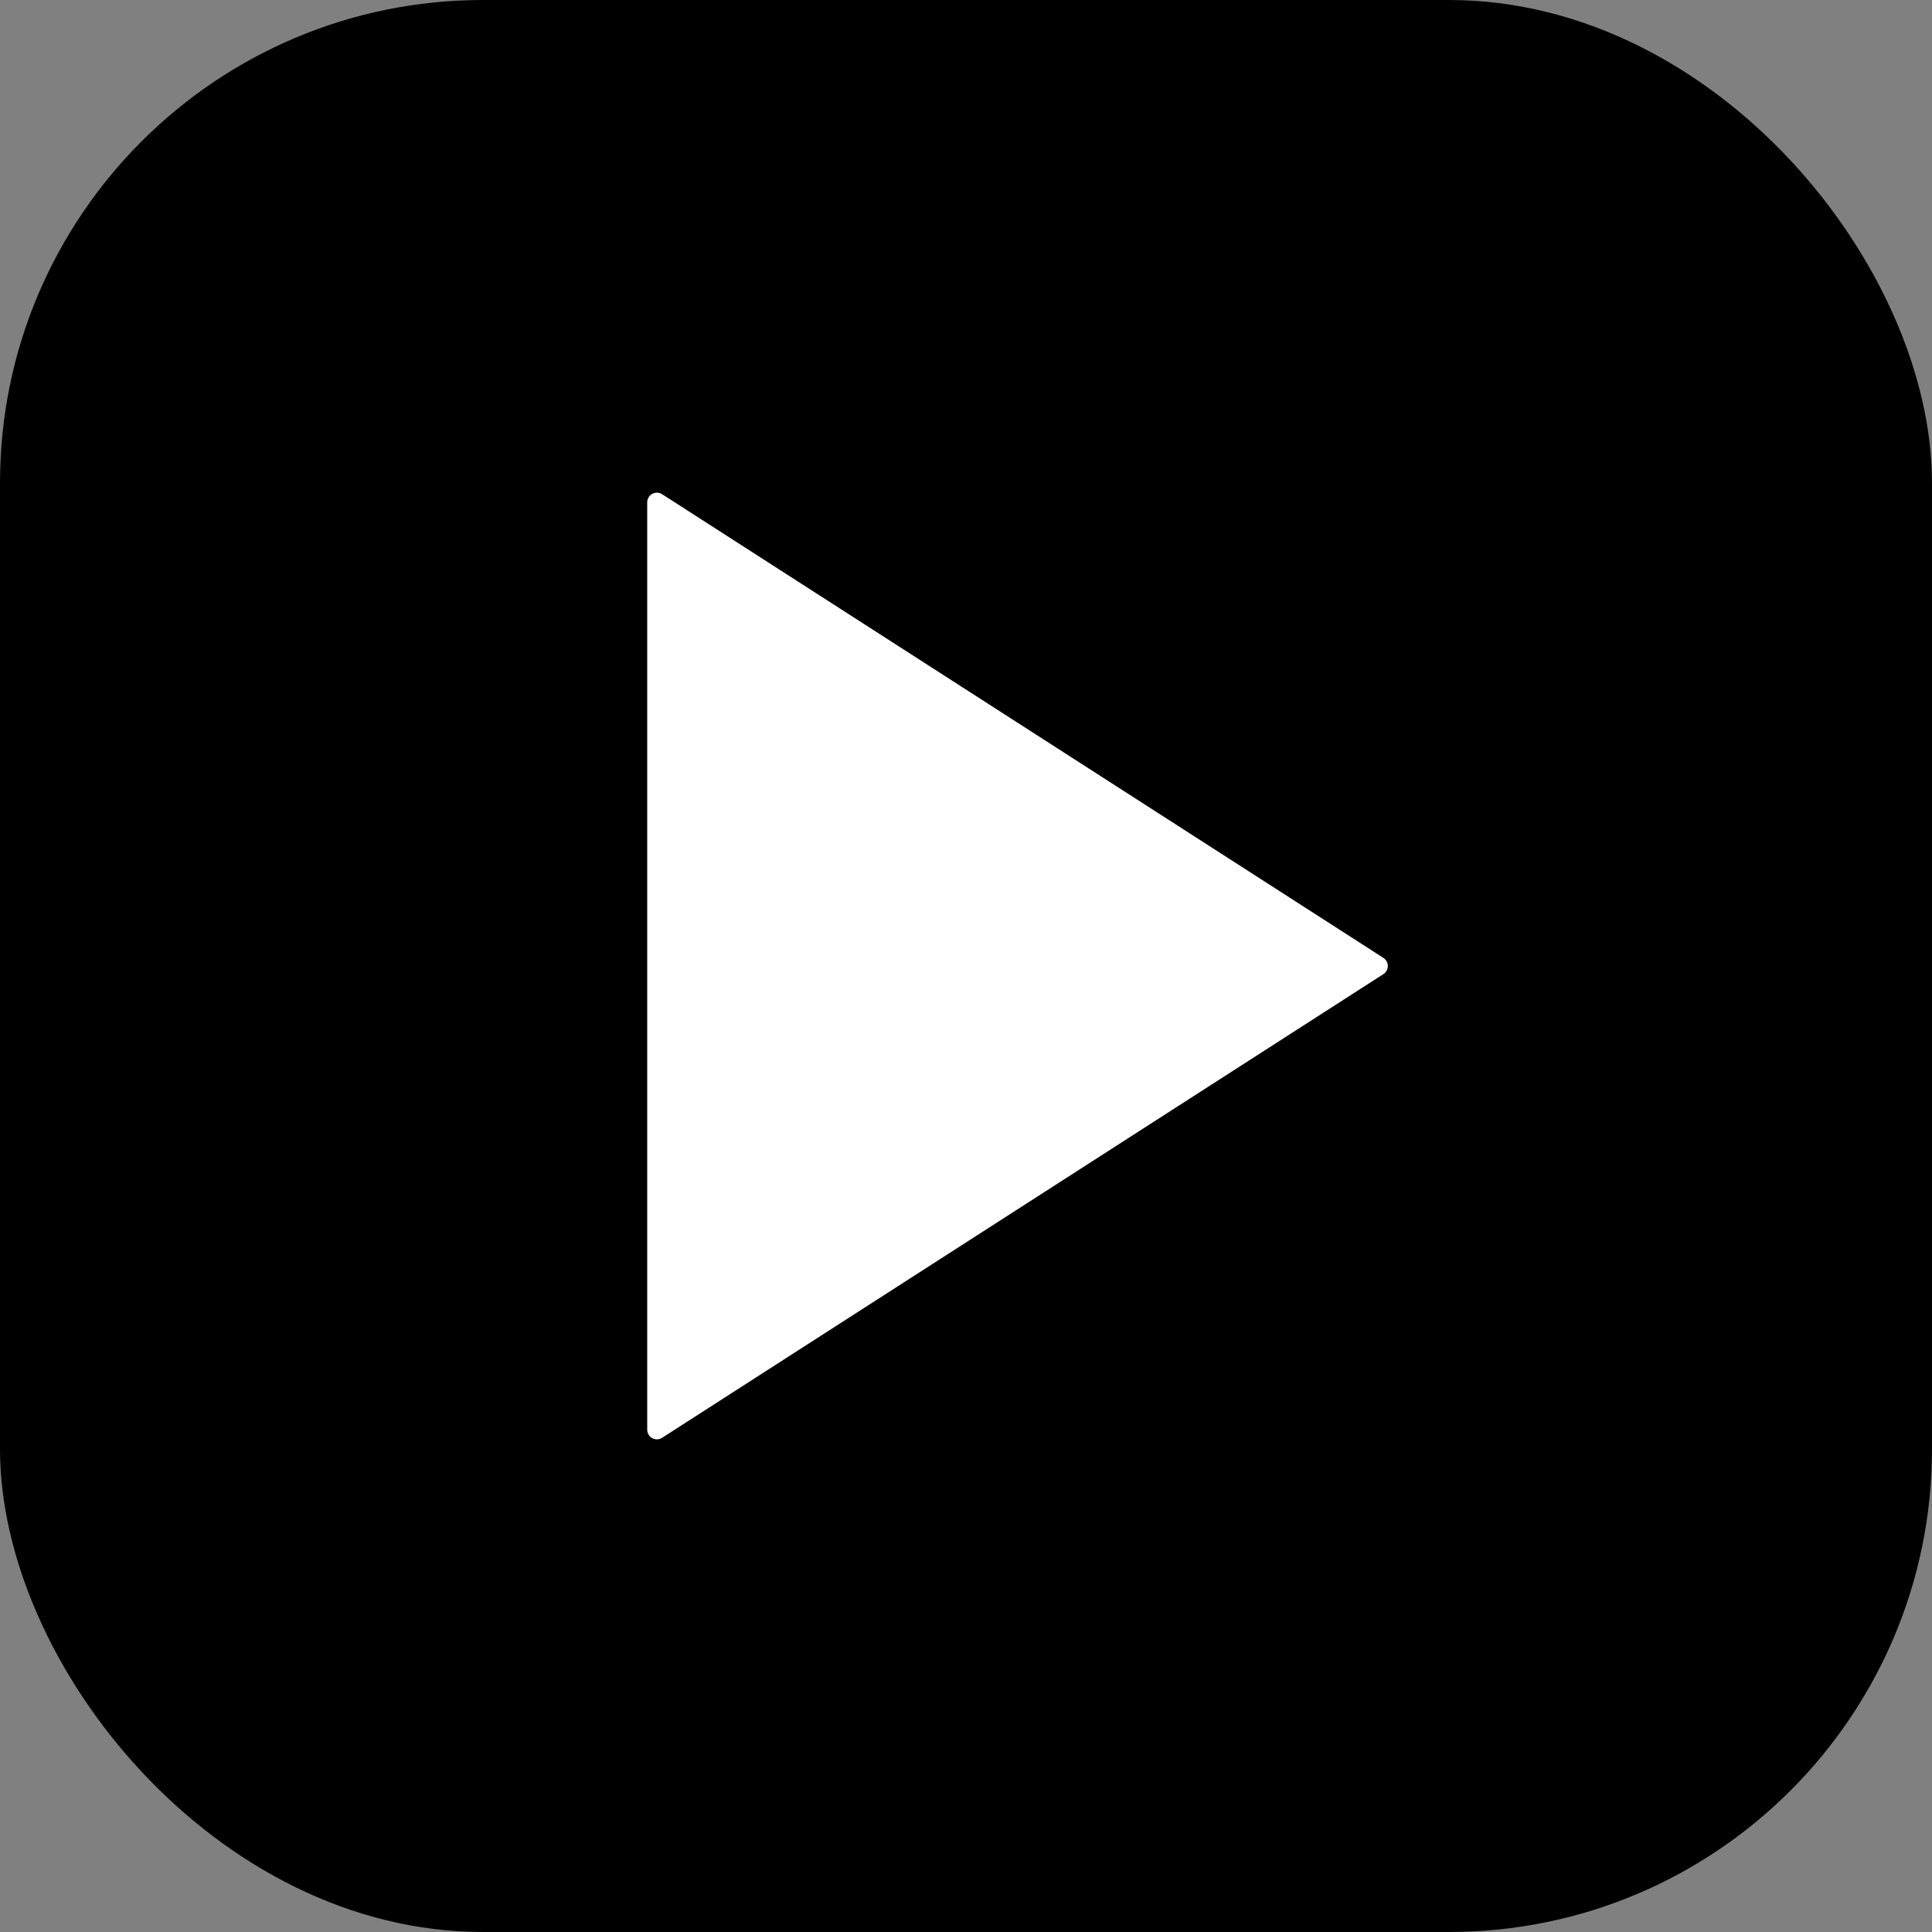 <svg width="200" height="200" viewBox="0 0 200 200" fill="none" xmlns="http://www.w3.org/2000/svg">
<rect x="0" y="0" width="200" height="200" fill="#808080" stroke="none"/>
<rect width="200" height="200" rx="50" fill="black"/>
<path d="M68 52L142.667 100L68 148V52Z" fill="white" stroke="white" stroke-width="2" stroke-linecap="round" stroke-linejoin="round"/>
</svg>
